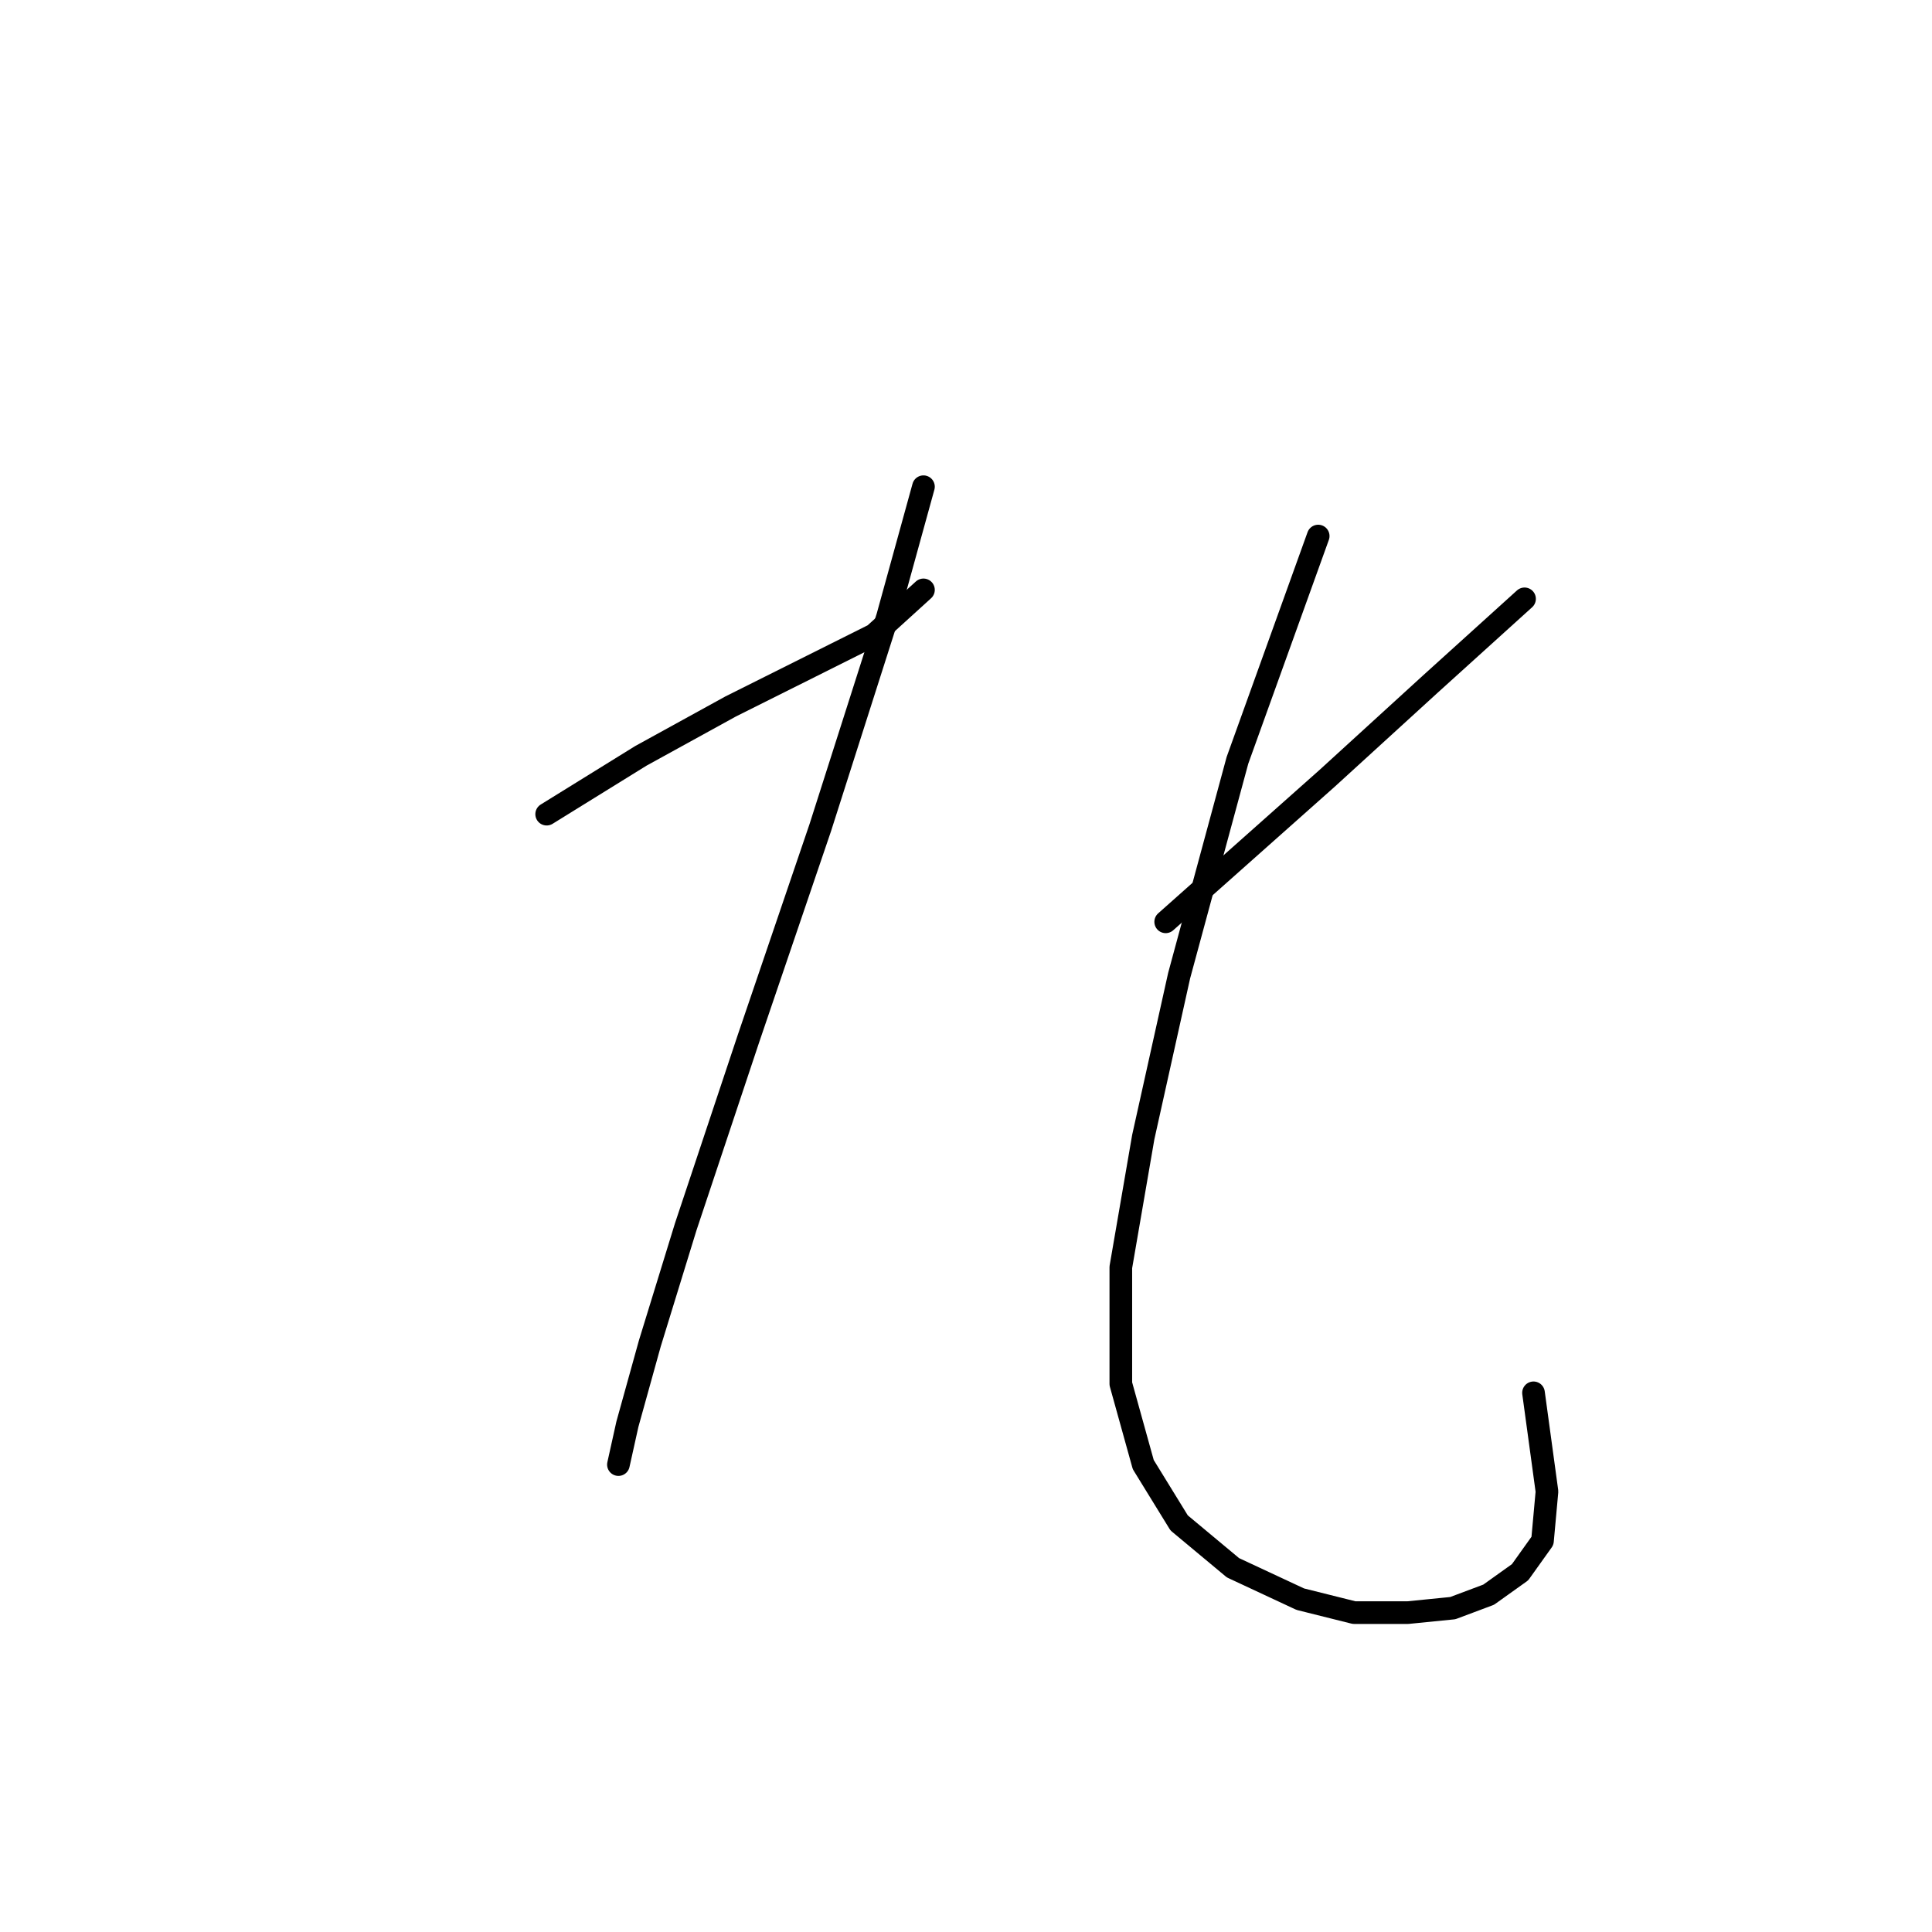 <?xml version="1.0" standalone="no"?>
    <svg width="256" height="256" xmlns="http://www.w3.org/2000/svg" version="1.1">
    <polyline stroke="black" stroke-width="3" stroke-linecap="round" fill="transparent" stroke-linejoin="round" points="72.435 107.881 84.917 100.154 96.804 93.615 107.503 88.266 115.824 84.105 122.363 78.162 122.363 78.162 " />
        <polyline stroke="black" stroke-width="3" stroke-linecap="round" fill="transparent" stroke-linejoin="round" points="122.363 64.491 117.608 81.728 108.692 109.664 99.182 137.6 90.86 162.564 86.105 178.018 83.133 188.716 81.945 194.066 81.945 194.066 " />
        <polyline stroke="black" stroke-width="3" stroke-linecap="round" fill="transparent" stroke-linejoin="round" points="202.01 79.35 189.528 90.644 175.857 103.126 154.459 122.146 154.459 122.146 " />
        <polyline stroke="black" stroke-width="3" stroke-linecap="round" fill="transparent" stroke-linejoin="round" points="174.668 71.029 163.969 100.748 156.242 129.278 151.487 150.676 148.515 167.913 148.515 183.367 151.487 194.066 156.242 201.793 163.375 207.737 172.291 211.897 179.423 213.68 186.556 213.68 192.5 213.086 197.255 211.303 201.415 208.331 204.387 204.17 204.982 197.632 203.198 184.556 203.198 184.556 " />
        </svg>